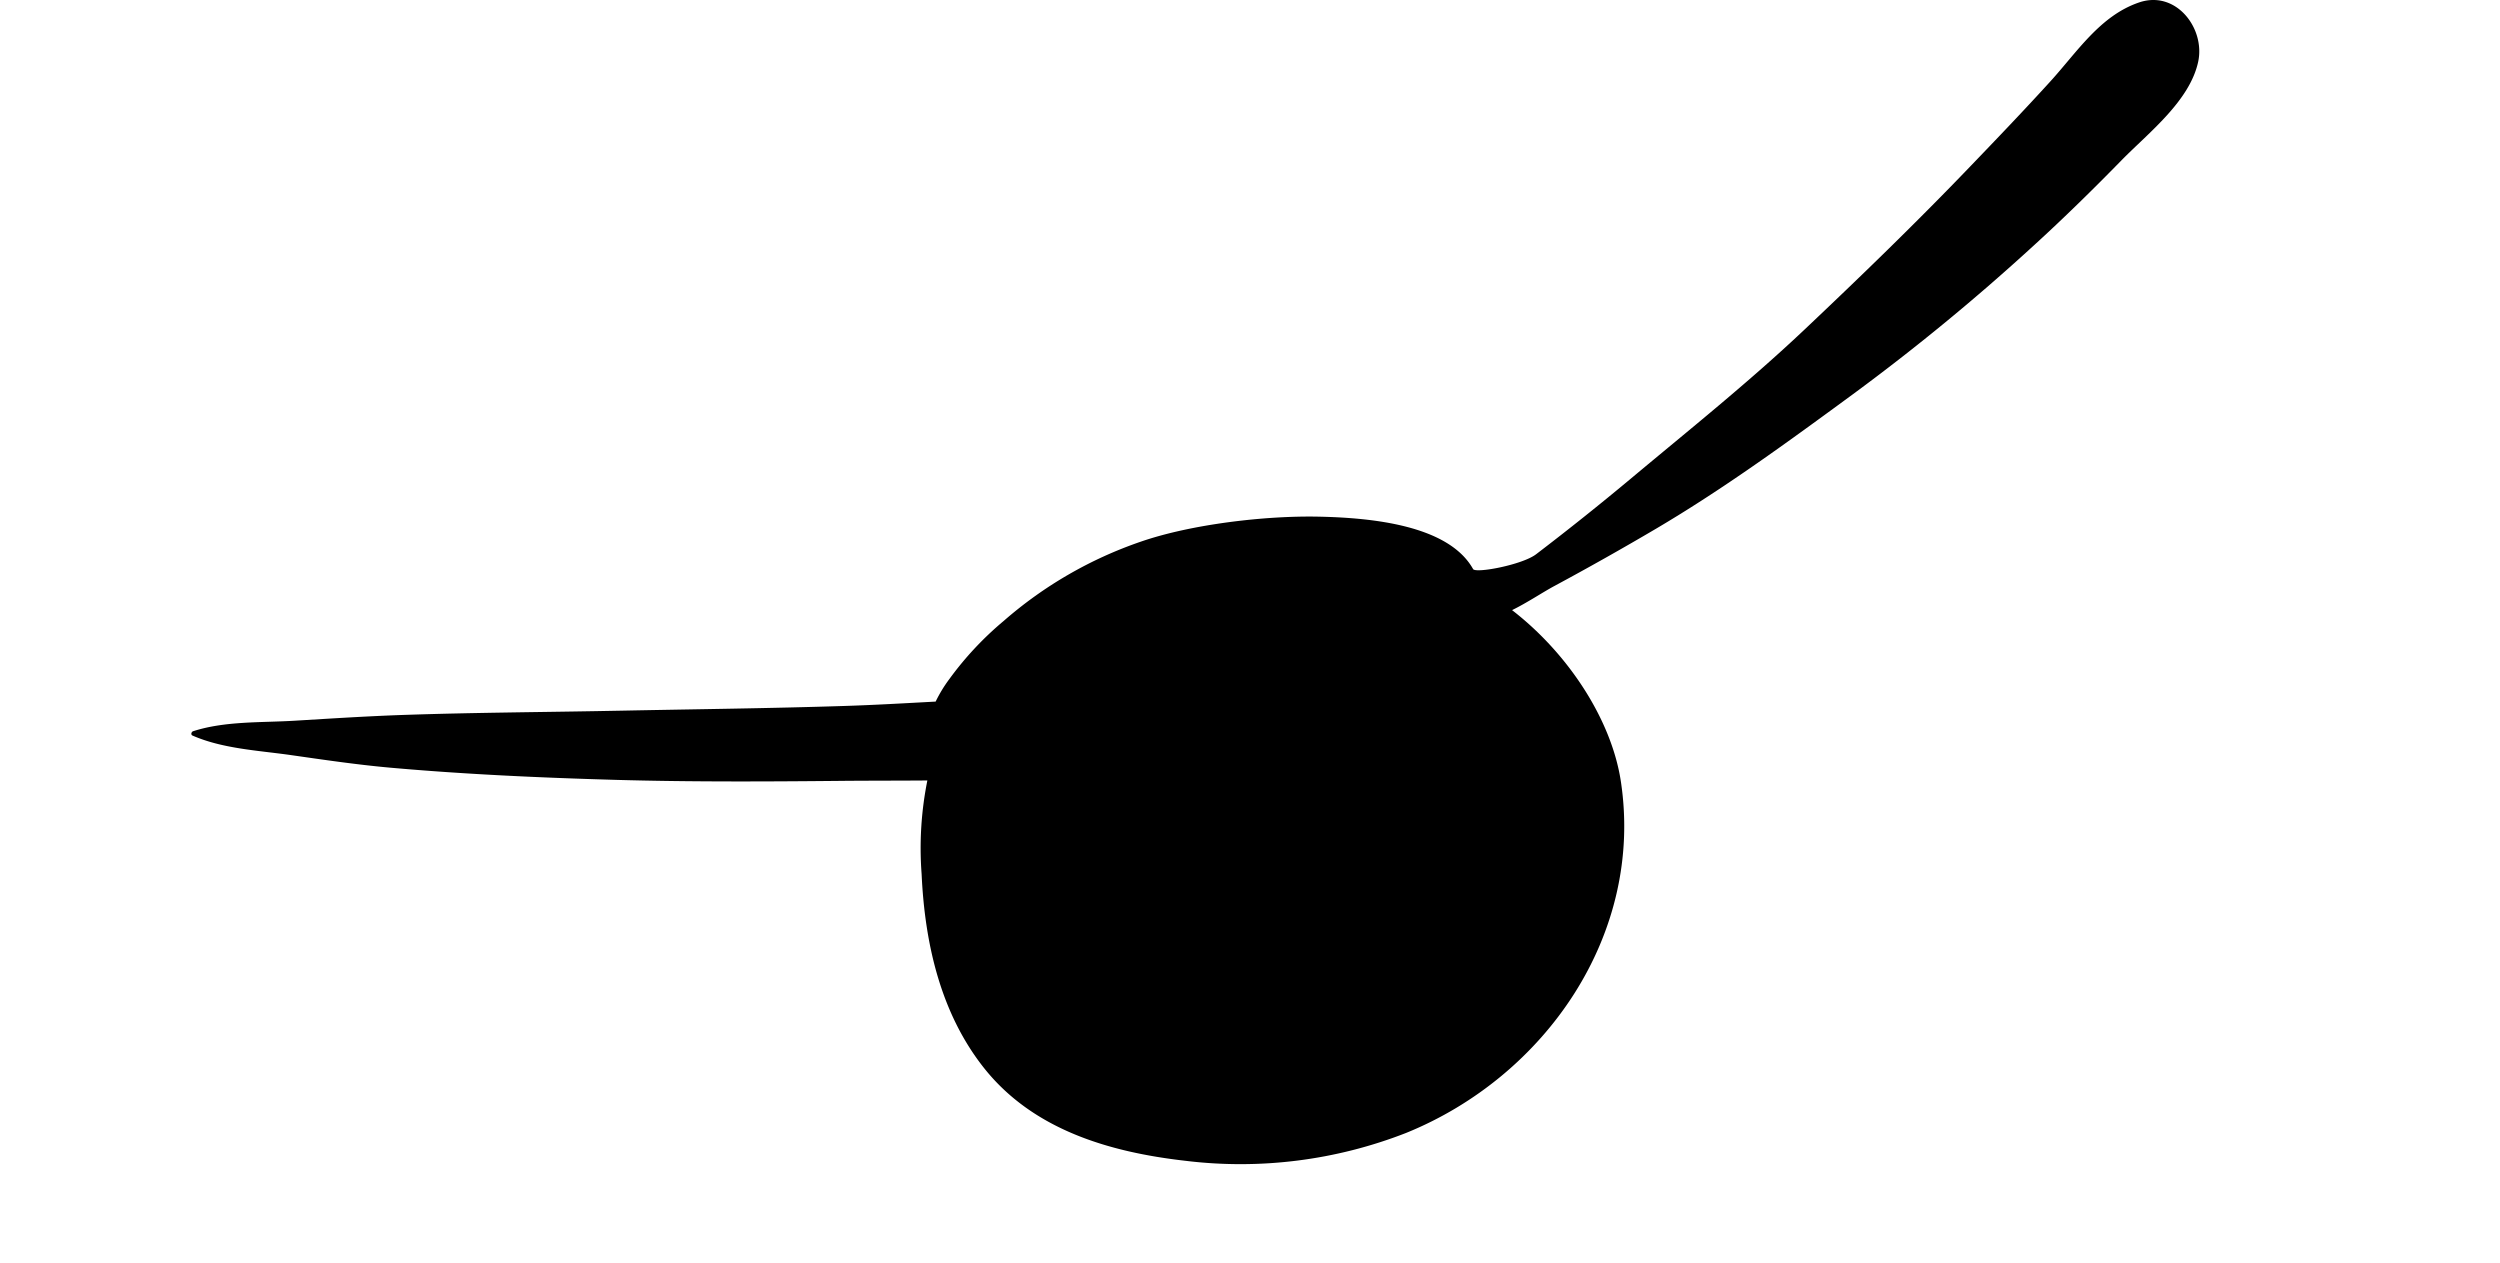 <svg xmlns="http://www.w3.org/2000/svg" width="392" height="198" viewBox="0 0 392 198"><g transform="translate(0 60)"><path d="M305.4.387c5.78-1.981,10.39,4.03,9.28,9.269-1.31,6.17-7.75,11.122-12.02,15.471-4.48,4.58-9.05,9.07-13.79,13.39a341.192,341.192,0,0,1-28.32,23.29l-3.024,2.216c-9.066,6.633-18.1,13.112-27.816,18.854q-7.89,4.65-15.95,8.99c-1.919,1.03-4.26,2.619-6.669,3.8,8.809,6.8,15.589,17.18,17.059,26.85,3.64,24.02-11.84,46.28-33.681,55.13a71.31,71.31,0,0,1-34.649,4.36c-11.84-1.351-23.84-4.851-31.53-14.55-6.83-8.61-9.29-19.6-9.78-30.39a53.95,53.95,0,0,1,.9-14.69c-4.71.04-9.42.02-14.09.07-11.54.11-23.1.161-34.65-.16-11.91-.34-23.76-.87-35.63-1.929-5.21-.471-10.39-1.241-15.571-1.981-5.029-.71-10.579-.98-15.279-3.04-.32-.13-.187-.59.09-.681,5.01-1.619,10.7-1.33,15.92-1.649l5.088-.309c4.238-.253,8.472-.486,12.722-.622,9.818-.323,19.627-.4,29.443-.57l4.207-.078c11.55-.23,23.1-.36,34.65-.73,4.79-.15,9.59-.43,14.4-.69a21.554,21.554,0,0,1,2.17-3.56,50.844,50.844,0,0,1,8.47-9.06,64.458,64.458,0,0,1,21.54-12.46c7.928-2.736,19.523-4.093,27.91-3.916s20.34,1.36,24.18,8.216c.4.71,7.71-.66,9.88-2.321q7.6-5.8,14.939-11.929c9.081-7.59,18.42-15.06,27.021-23.18,8.87-8.38,17.67-16.9,26.11-25.7,4.24-4.41,8.47-8.83,12.58-13.35C295.706,8.137,299.316,2.457,305.4.387Z" transform="translate(30 -60)"/></g></svg>